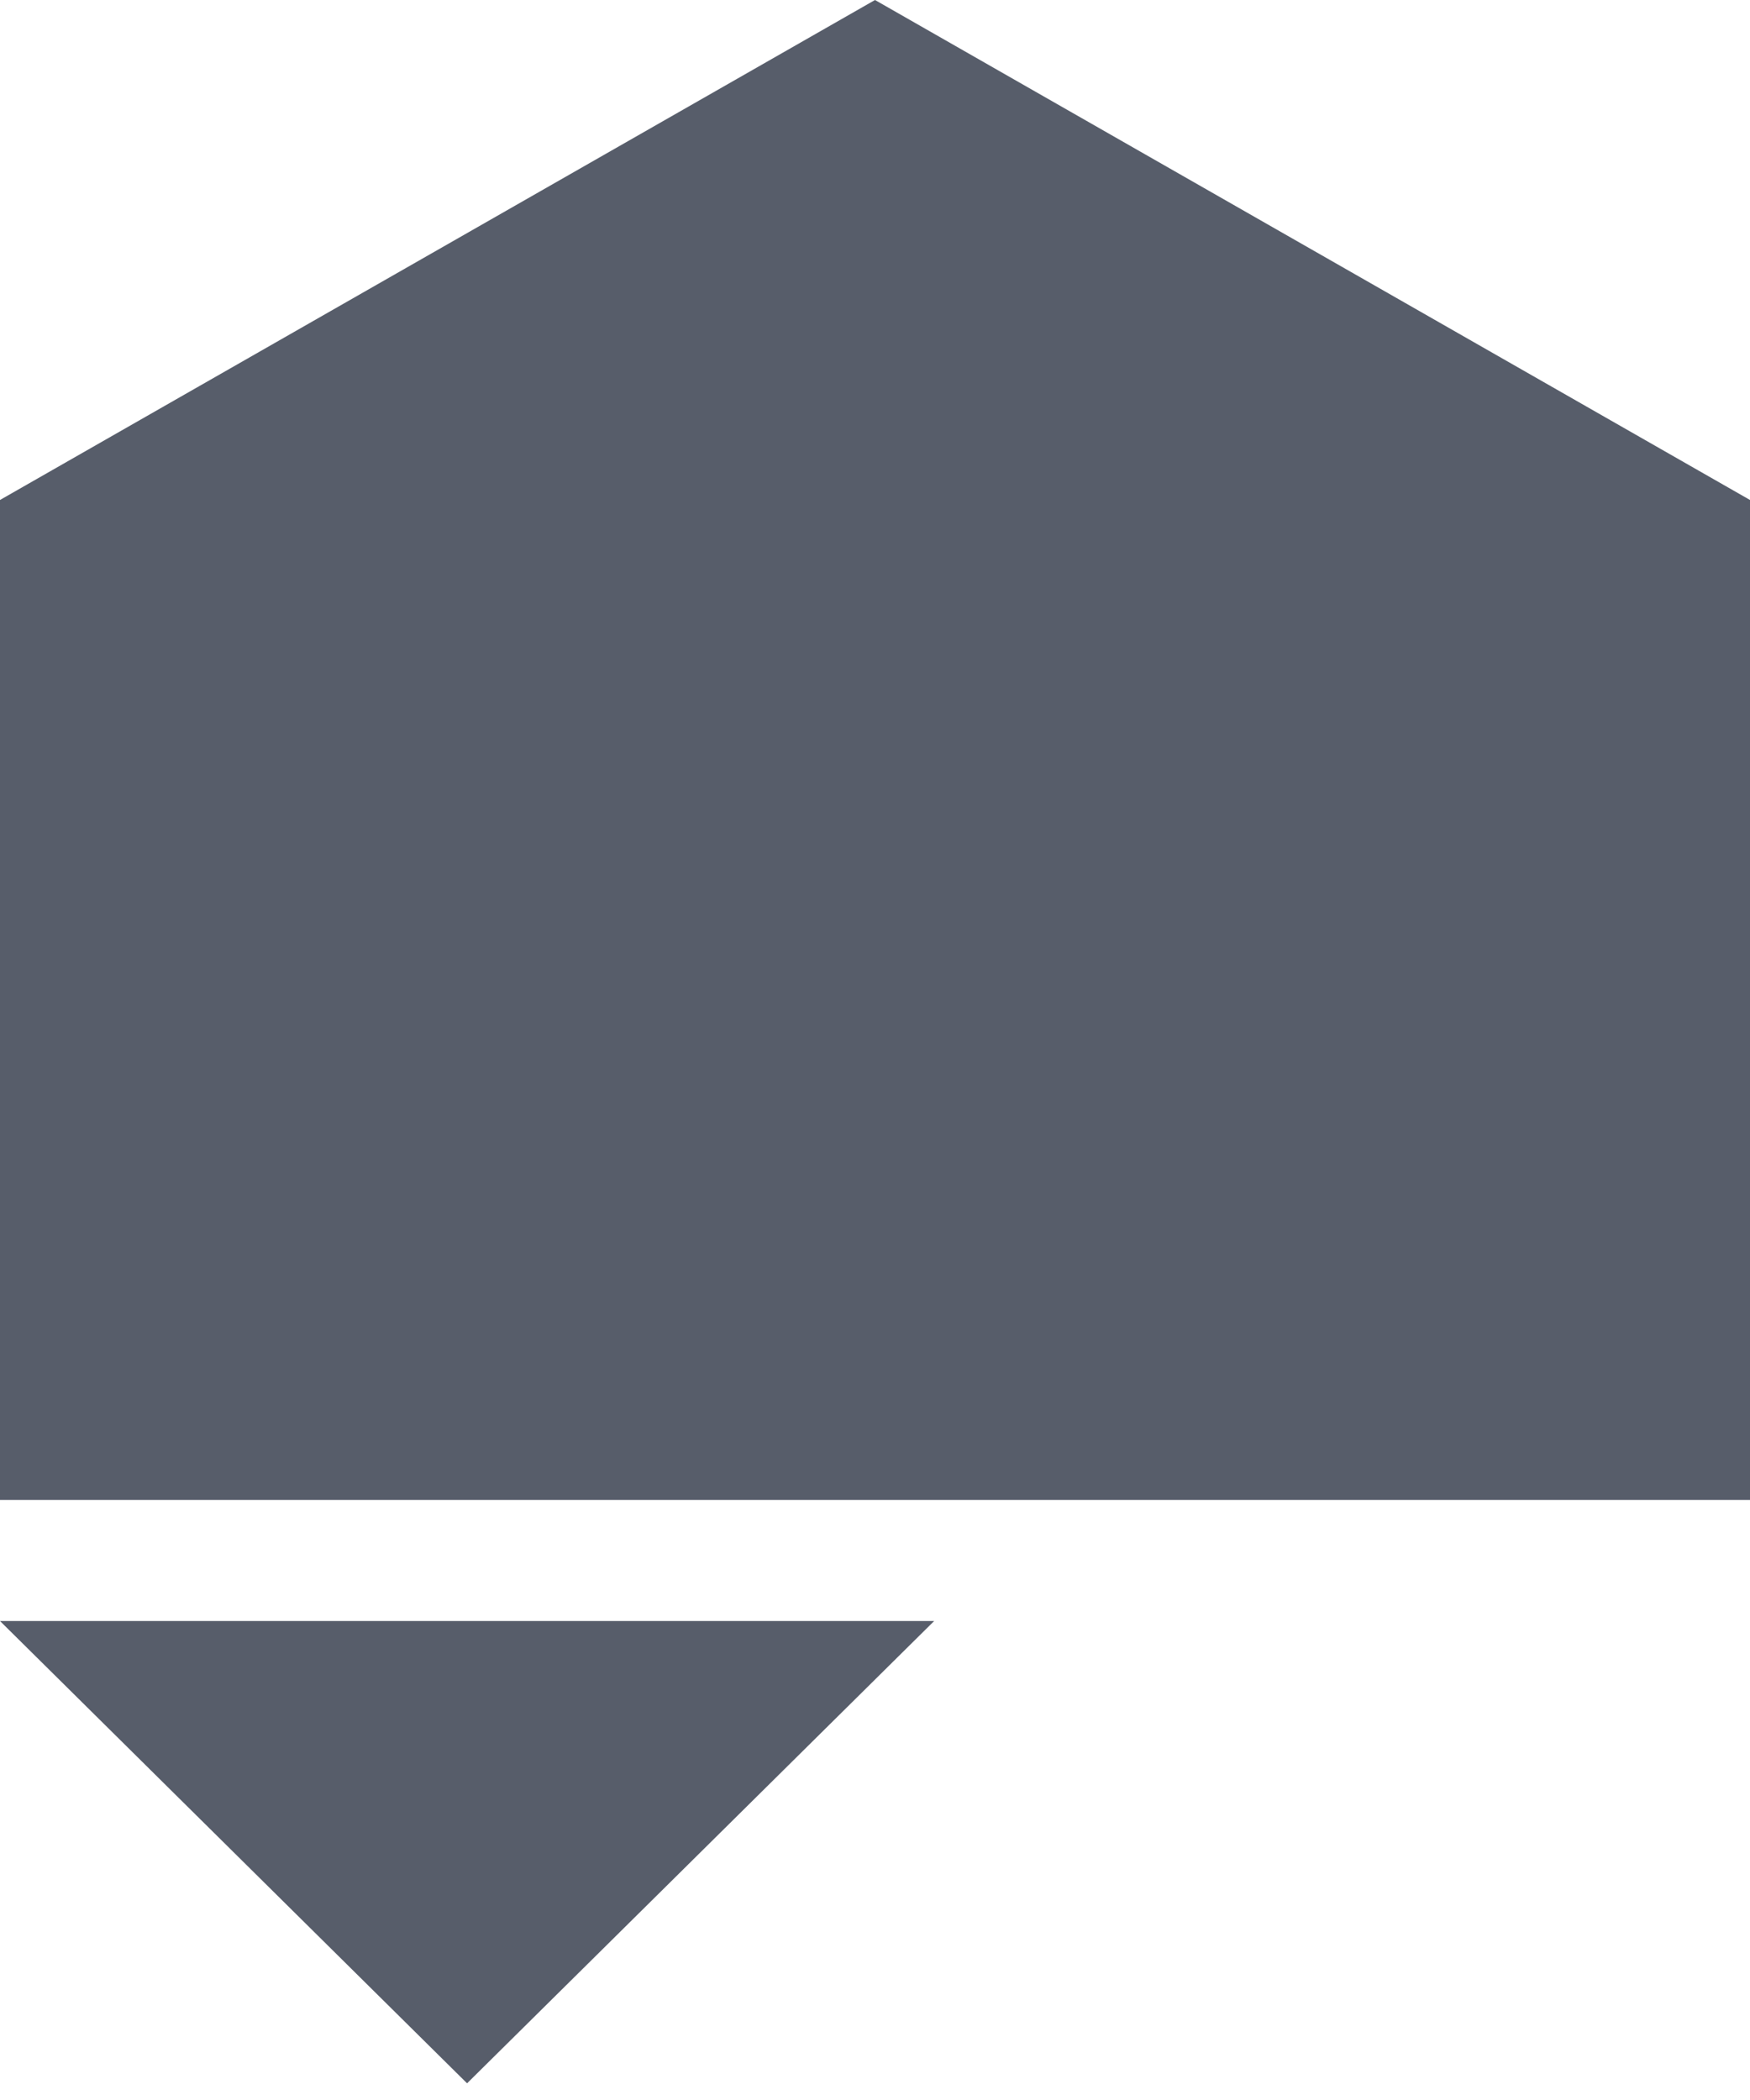 <?xml version="1.0" encoding="UTF-8" standalone="no"?>
<svg width="30px" height="36px" viewBox="0 0 30 36" version="1.1" xmlns="http://www.w3.org/2000/svg" xmlns:xlink="http://www.w3.org/1999/xlink">
    <!-- Generator: Sketch 39.1 (31720) - http://www.bohemiancoding.com/sketch -->
    <title>message</title>
    <desc>Created with Sketch.</desc>
    <defs></defs>
    <g id="UI" stroke="none" stroke-width="1" fill="none" fill-rule="evenodd">
        <g id="个人主页" transform="translate(-40, -560)" fill="#575D6A">
            <g id="Group-7" transform="translate(0, 428)">
                <g id="Group-" transform="translate(0, 100)">
                    <g id="discuss" transform="translate(40, 32)">
                        <path d="M0,25.714 L0,8.571 L15,0 L30,8.571 L30,25.714 L0,25.714 Z M16.014,27.789 L8.007,35.714 L0,27.789 L16.014,27.789 Z" id="message"></path>
                    </g>
                </g>
            </g>
        </g>
    </g>
</svg>